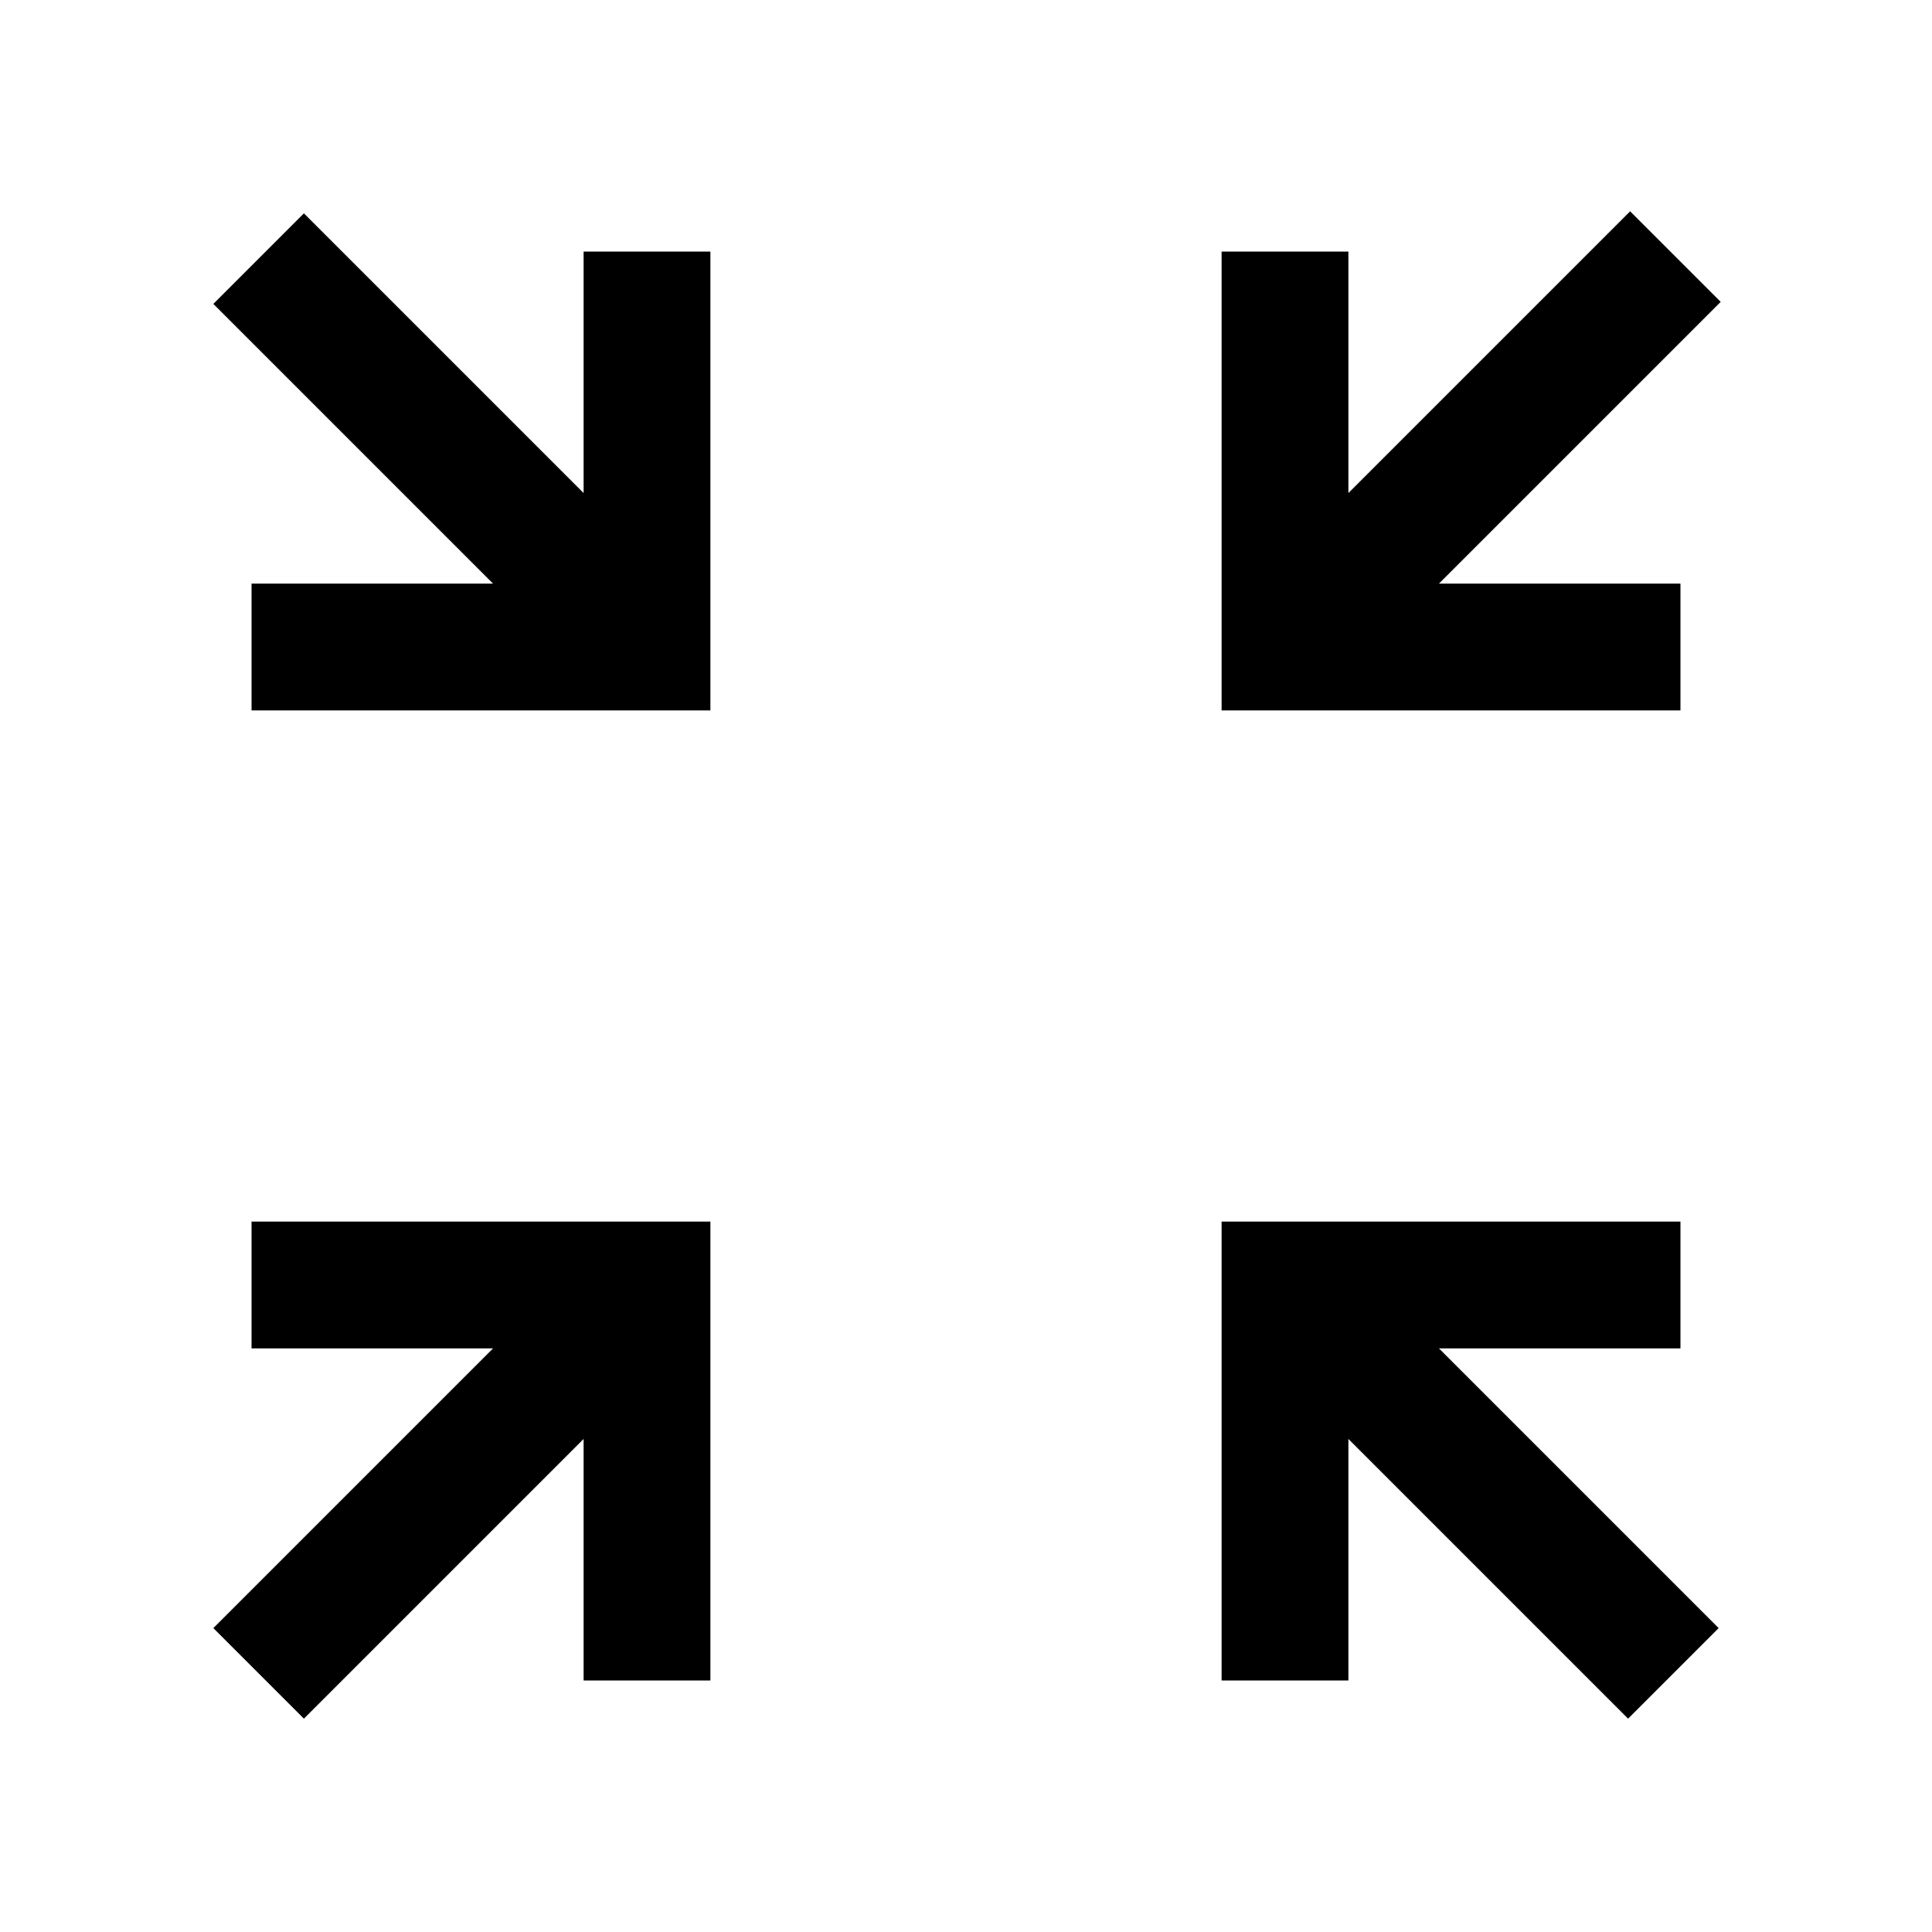<svg xmlns="http://www.w3.org/2000/svg" height="40" width="40"><path d="m6.292 35.583-1.875-1.875 5.791-5.791h-5v-2.625h9.5v9.5h-2.625v-5Zm27.416 0-5.791-5.791v5h-2.625v-9.5h9.5v2.625h-5l5.791 5.791Zm-28.5-20.875v-2.625h5L4.417 6.292l1.875-1.875 5.791 5.791v-5h2.625v9.5Zm20.084 0v-9.5h2.625v5l5.833-5.833 1.875 1.875-5.833 5.833h5v2.625Z"/></svg>